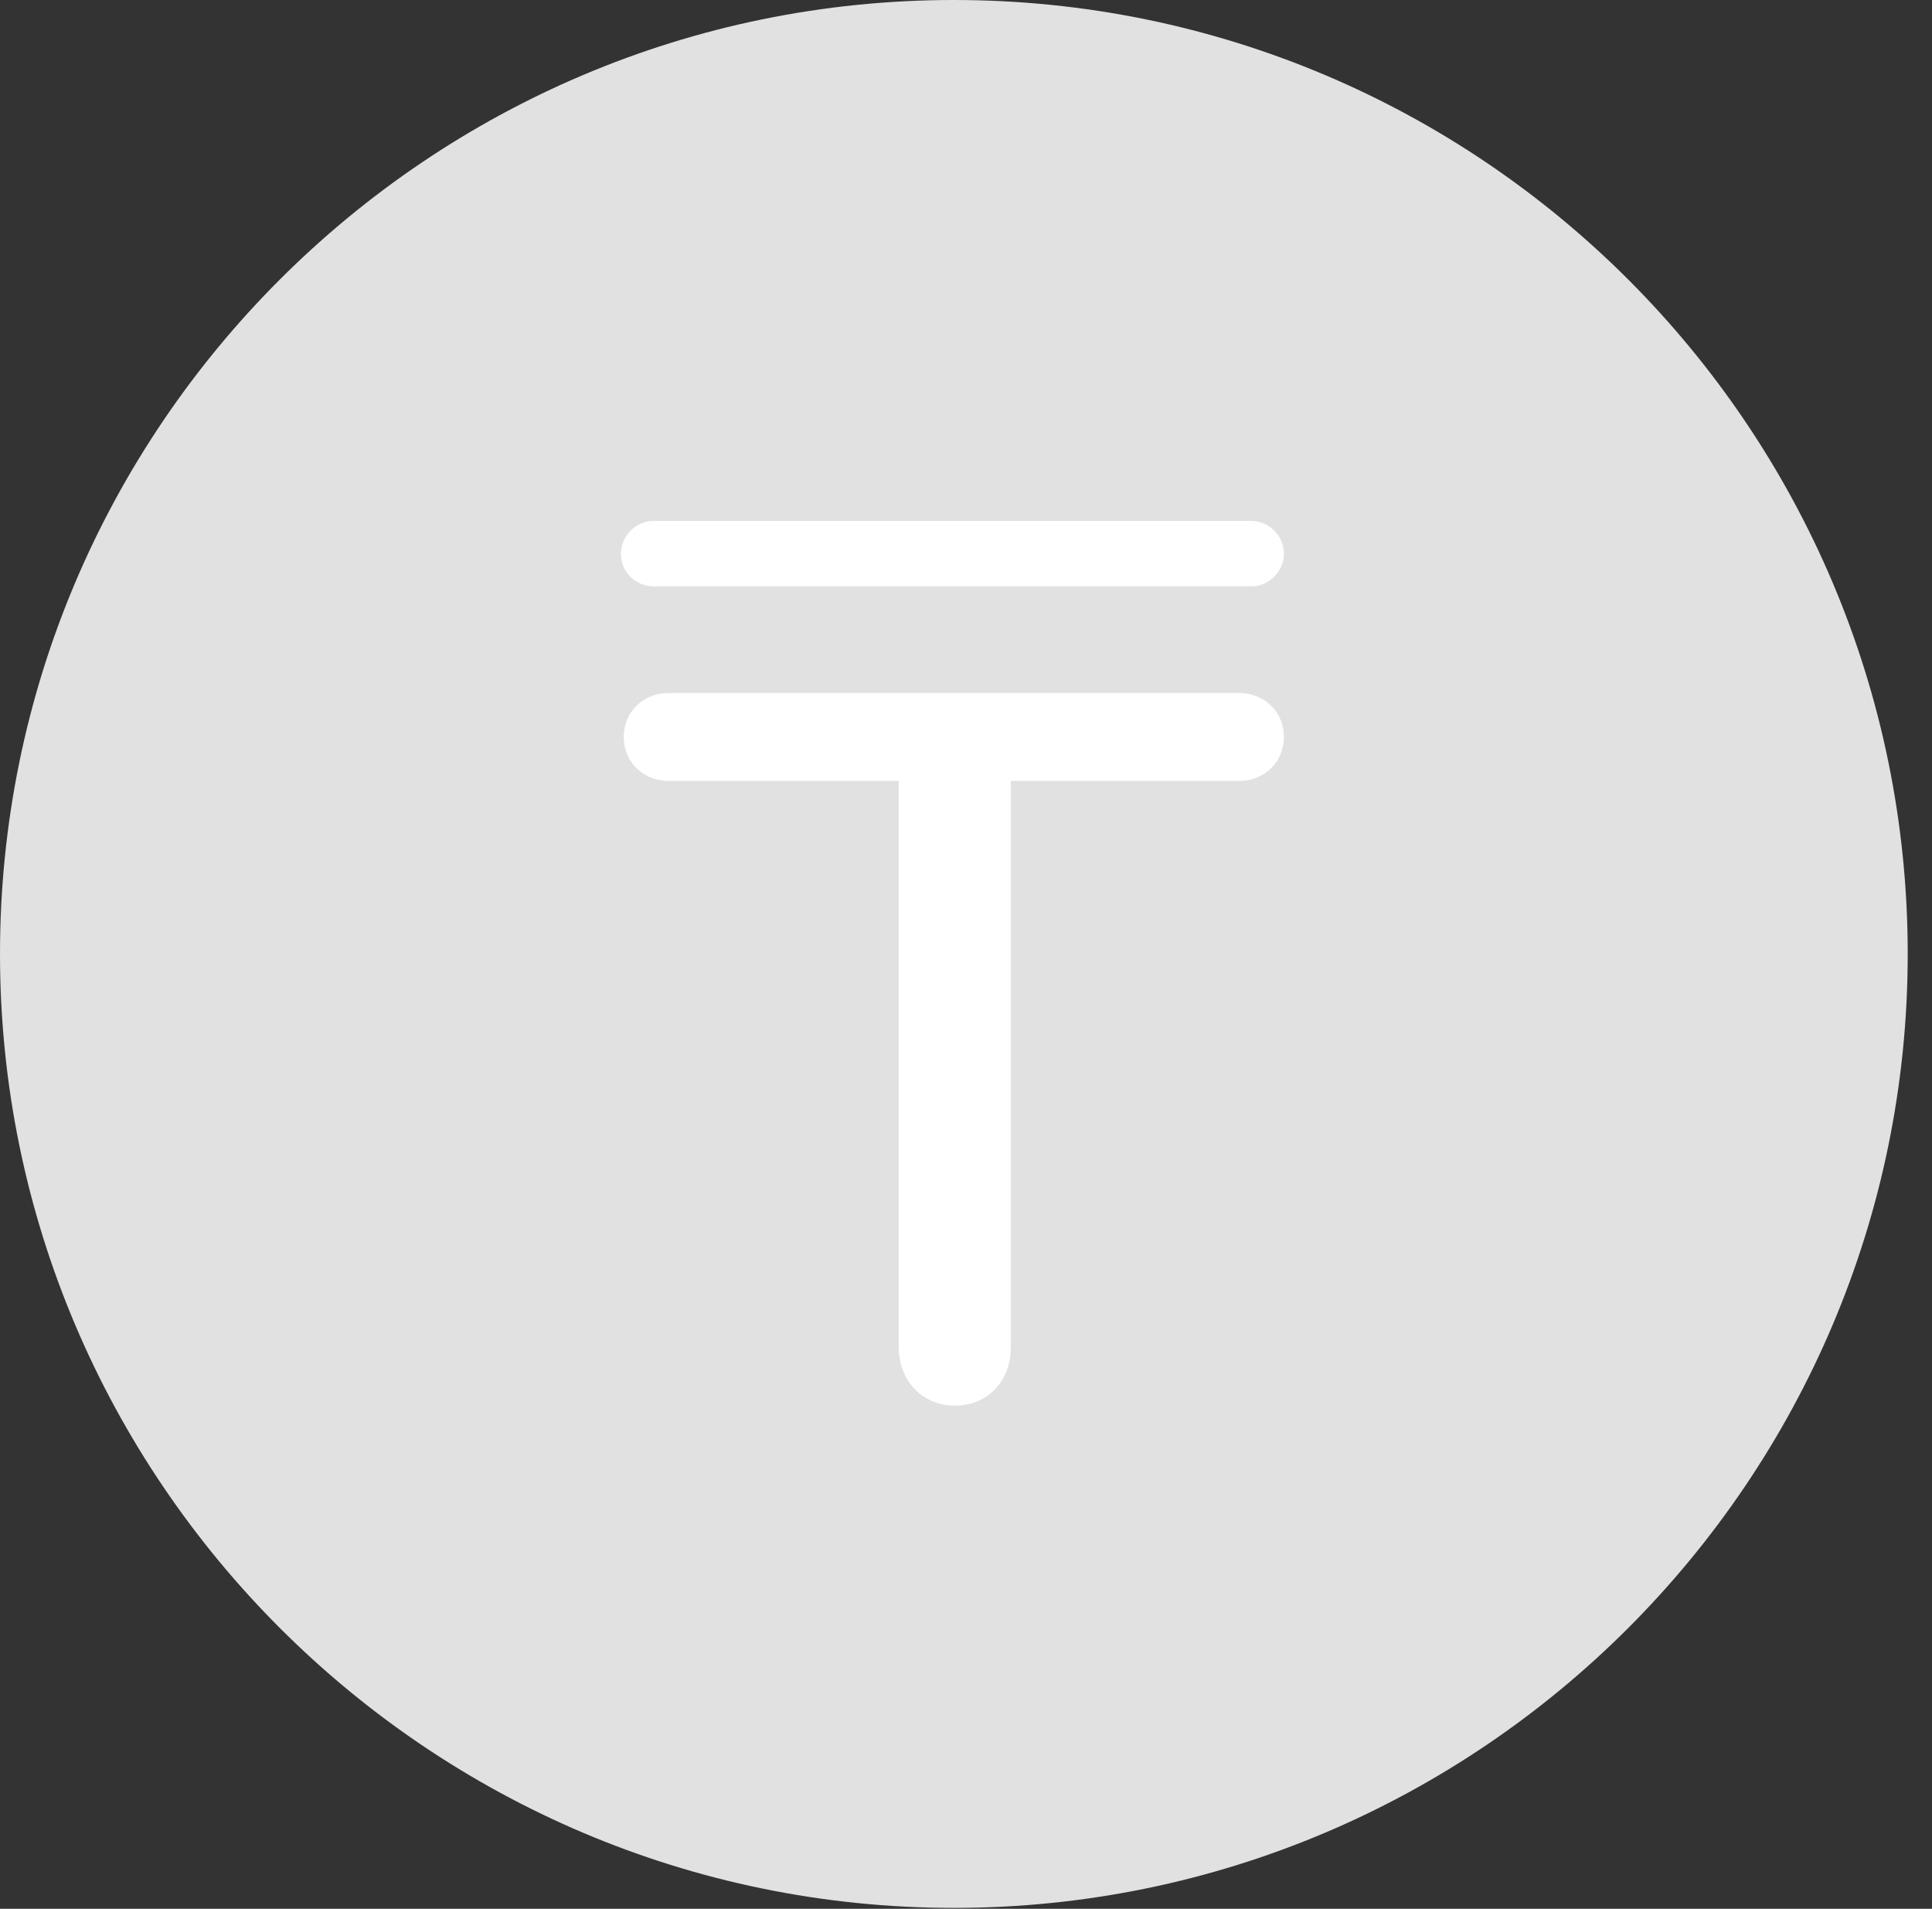 <?xml version="1.0" encoding="UTF-8"?>
<!--Generator: Apple Native CoreSVG 326-->
<!DOCTYPE svg
PUBLIC "-//W3C//DTD SVG 1.1//EN"
       "http://www.w3.org/Graphics/SVG/1.1/DTD/svg11.dtd">
<svg version="1.1" xmlns="http://www.w3.org/2000/svg" xmlns:xlink="http://www.w3.org/1999/xlink" viewBox="0 0 28.246 27.904">
 <rect x="0" y="0" width="28.246" height="27.904" fill="#333333" stroke="none"/>
 <g>
  <rect height="27.904" opacity="0" width="28.246" x="0" y="0"/>
  <path d="M13.945 27.891C21.643 27.891 27.891 21.629 27.891 13.945C27.891 6.248 21.643 0 13.945 0C6.262 0 0 6.248 0 13.945C0 21.629 6.262 27.891 13.945 27.891Z" fill="white" fill-opacity="0.85"/>
  <path d="M13.959 20.549C13.494 20.549 13.139 20.193 13.139 19.688L13.139 11.416L9.775 11.416C9.393 11.416 9.119 11.129 9.119 10.773C9.119 10.418 9.393 10.131 9.775 10.131L18.115 10.131C18.498 10.131 18.771 10.418 18.771 10.773C18.771 11.129 18.498 11.416 18.115 11.416L14.779 11.416L14.779 19.688C14.779 20.193 14.438 20.549 13.959 20.549ZM9.078 8.094C9.078 7.834 9.297 7.615 9.557 7.615L18.293 7.615C18.553 7.615 18.771 7.834 18.771 8.094C18.771 8.354 18.553 8.572 18.293 8.572L9.557 8.572C9.297 8.572 9.078 8.367 9.078 8.094Z" fill="white"/>
 </g>
</svg>
